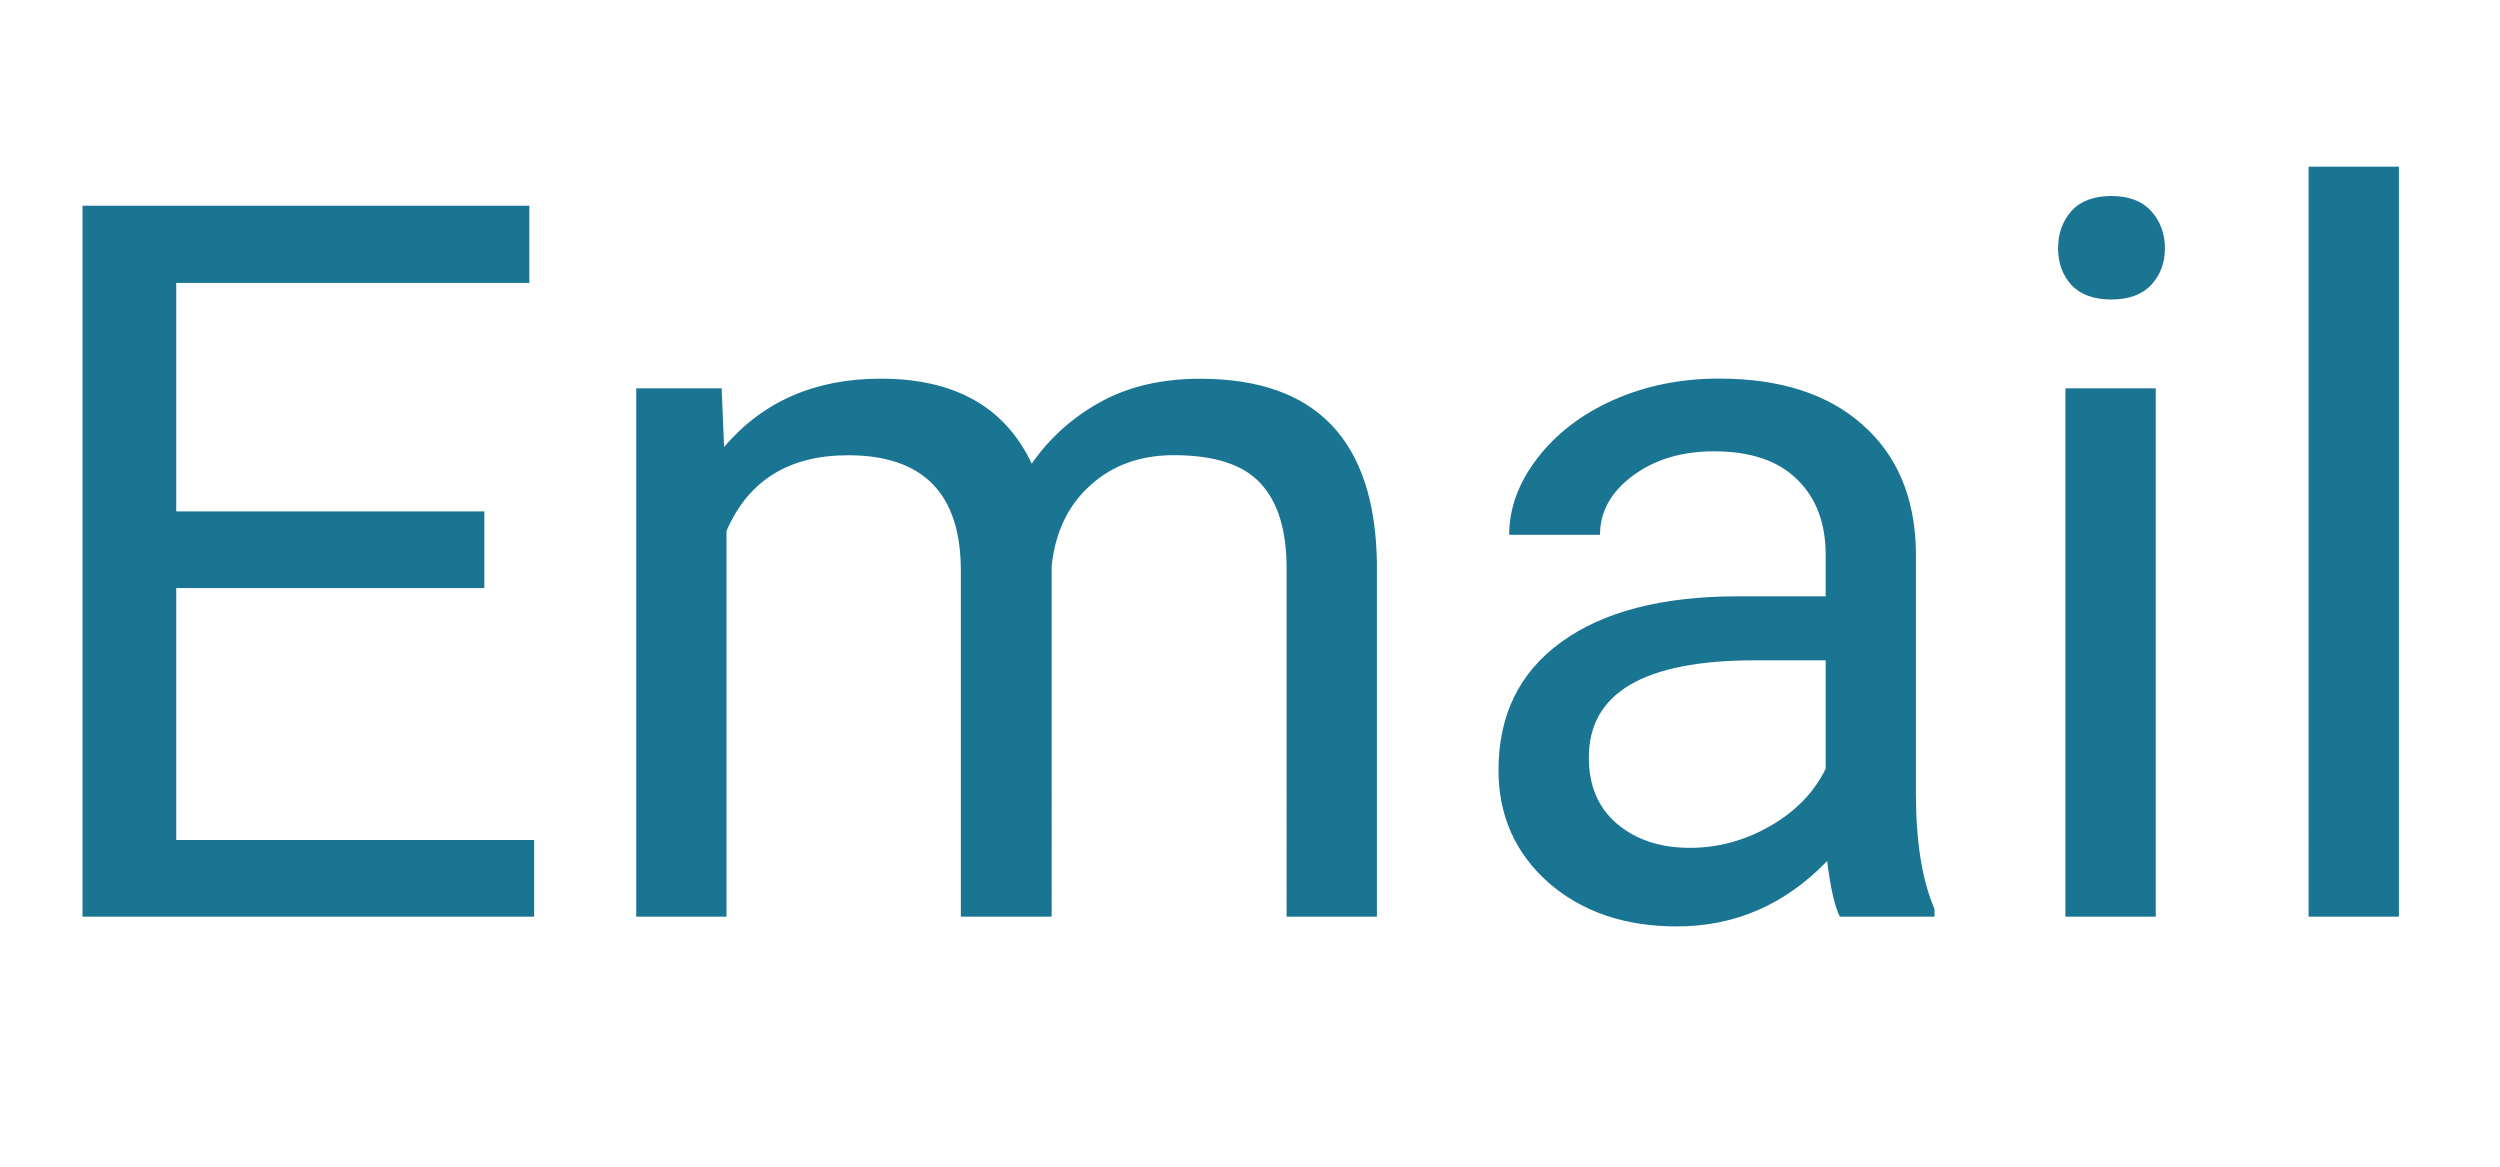 <svg width="30" height="14" viewBox="0 0 30 14" fill="none" xmlns="http://www.w3.org/2000/svg"><path d="M5.812 7.057H2.115v3.023h4.295V11H.99V2.469H6.352v.926H2.115v2.742H5.812v.92zm2.848-2.396l.029.703c.465-.547 1.092-.82 1.881-.82.887 0 1.49.34 1.811 1.02.211-.305.484-.551.82-.738.34-.188.74-.281 1.201-.281 1.391 0 2.098.736 2.121 2.209V11h-1.084V6.816c0-.453-.104-.791-.311-1.014-.207-.227-.555-.34-1.043-.34-.402 0-.736.121-1.002.363-.266.238-.42.561-.463.967V11h-1.09V6.846c0-.922-.451-1.383-1.353-1.383-.711 0-1.197.303-1.459.908V11H7.635V4.66h1.025zM22.078 11c-.062-.125-.113-.348-.152-.668-.504.523-1.105.785-1.805.785-.625 0-1.139-.176-1.541-.527-.399-.355-.598-.805-.598-1.348 0-.66.25-1.172.75-1.535.504-.367 1.211-.551 2.121-.551h1.055V6.658c0-.379-.113-.68-.34-.902-.227-.227-.561-.34-1.002-.34-.387 0-.711.098-.973.293-.262.195-.393.432-.393.709h-1.09c0-.316.111-.621.334-.914.227-.297.531-.531.914-.703.387-.172.81-.258 1.272-.258.73 0 1.303.184 1.717.551.414.363.629.865.644 1.506v2.918c0 .582.074 1.045.223 1.389V11h-1.137zm-1.799-.826c.34 0 .662-.088.967-.264.305-.176.525-.404.662-.686V7.924h-.85c-1.328 0-1.992.389-1.992 1.166 0 .34.113.605.34.797.227.191.518.287.873.287zM25.869 11h-1.084V4.66h1.084V11zm-1.172-8.021c0-.176.053-.324.158-.445.109-.121.27-.182.48-.182.211 0 .371.061.48.182.109.121.164.27.164.445 0 .176-.055.322-.164.439-.109.117-.27.176-.48.176-.211 0-.371-.059-.48-.176-.105-.117-.158-.264-.158-.439zM28.787 11h-1.084V2h1.084v9z" fill="#1A7592"/></svg>